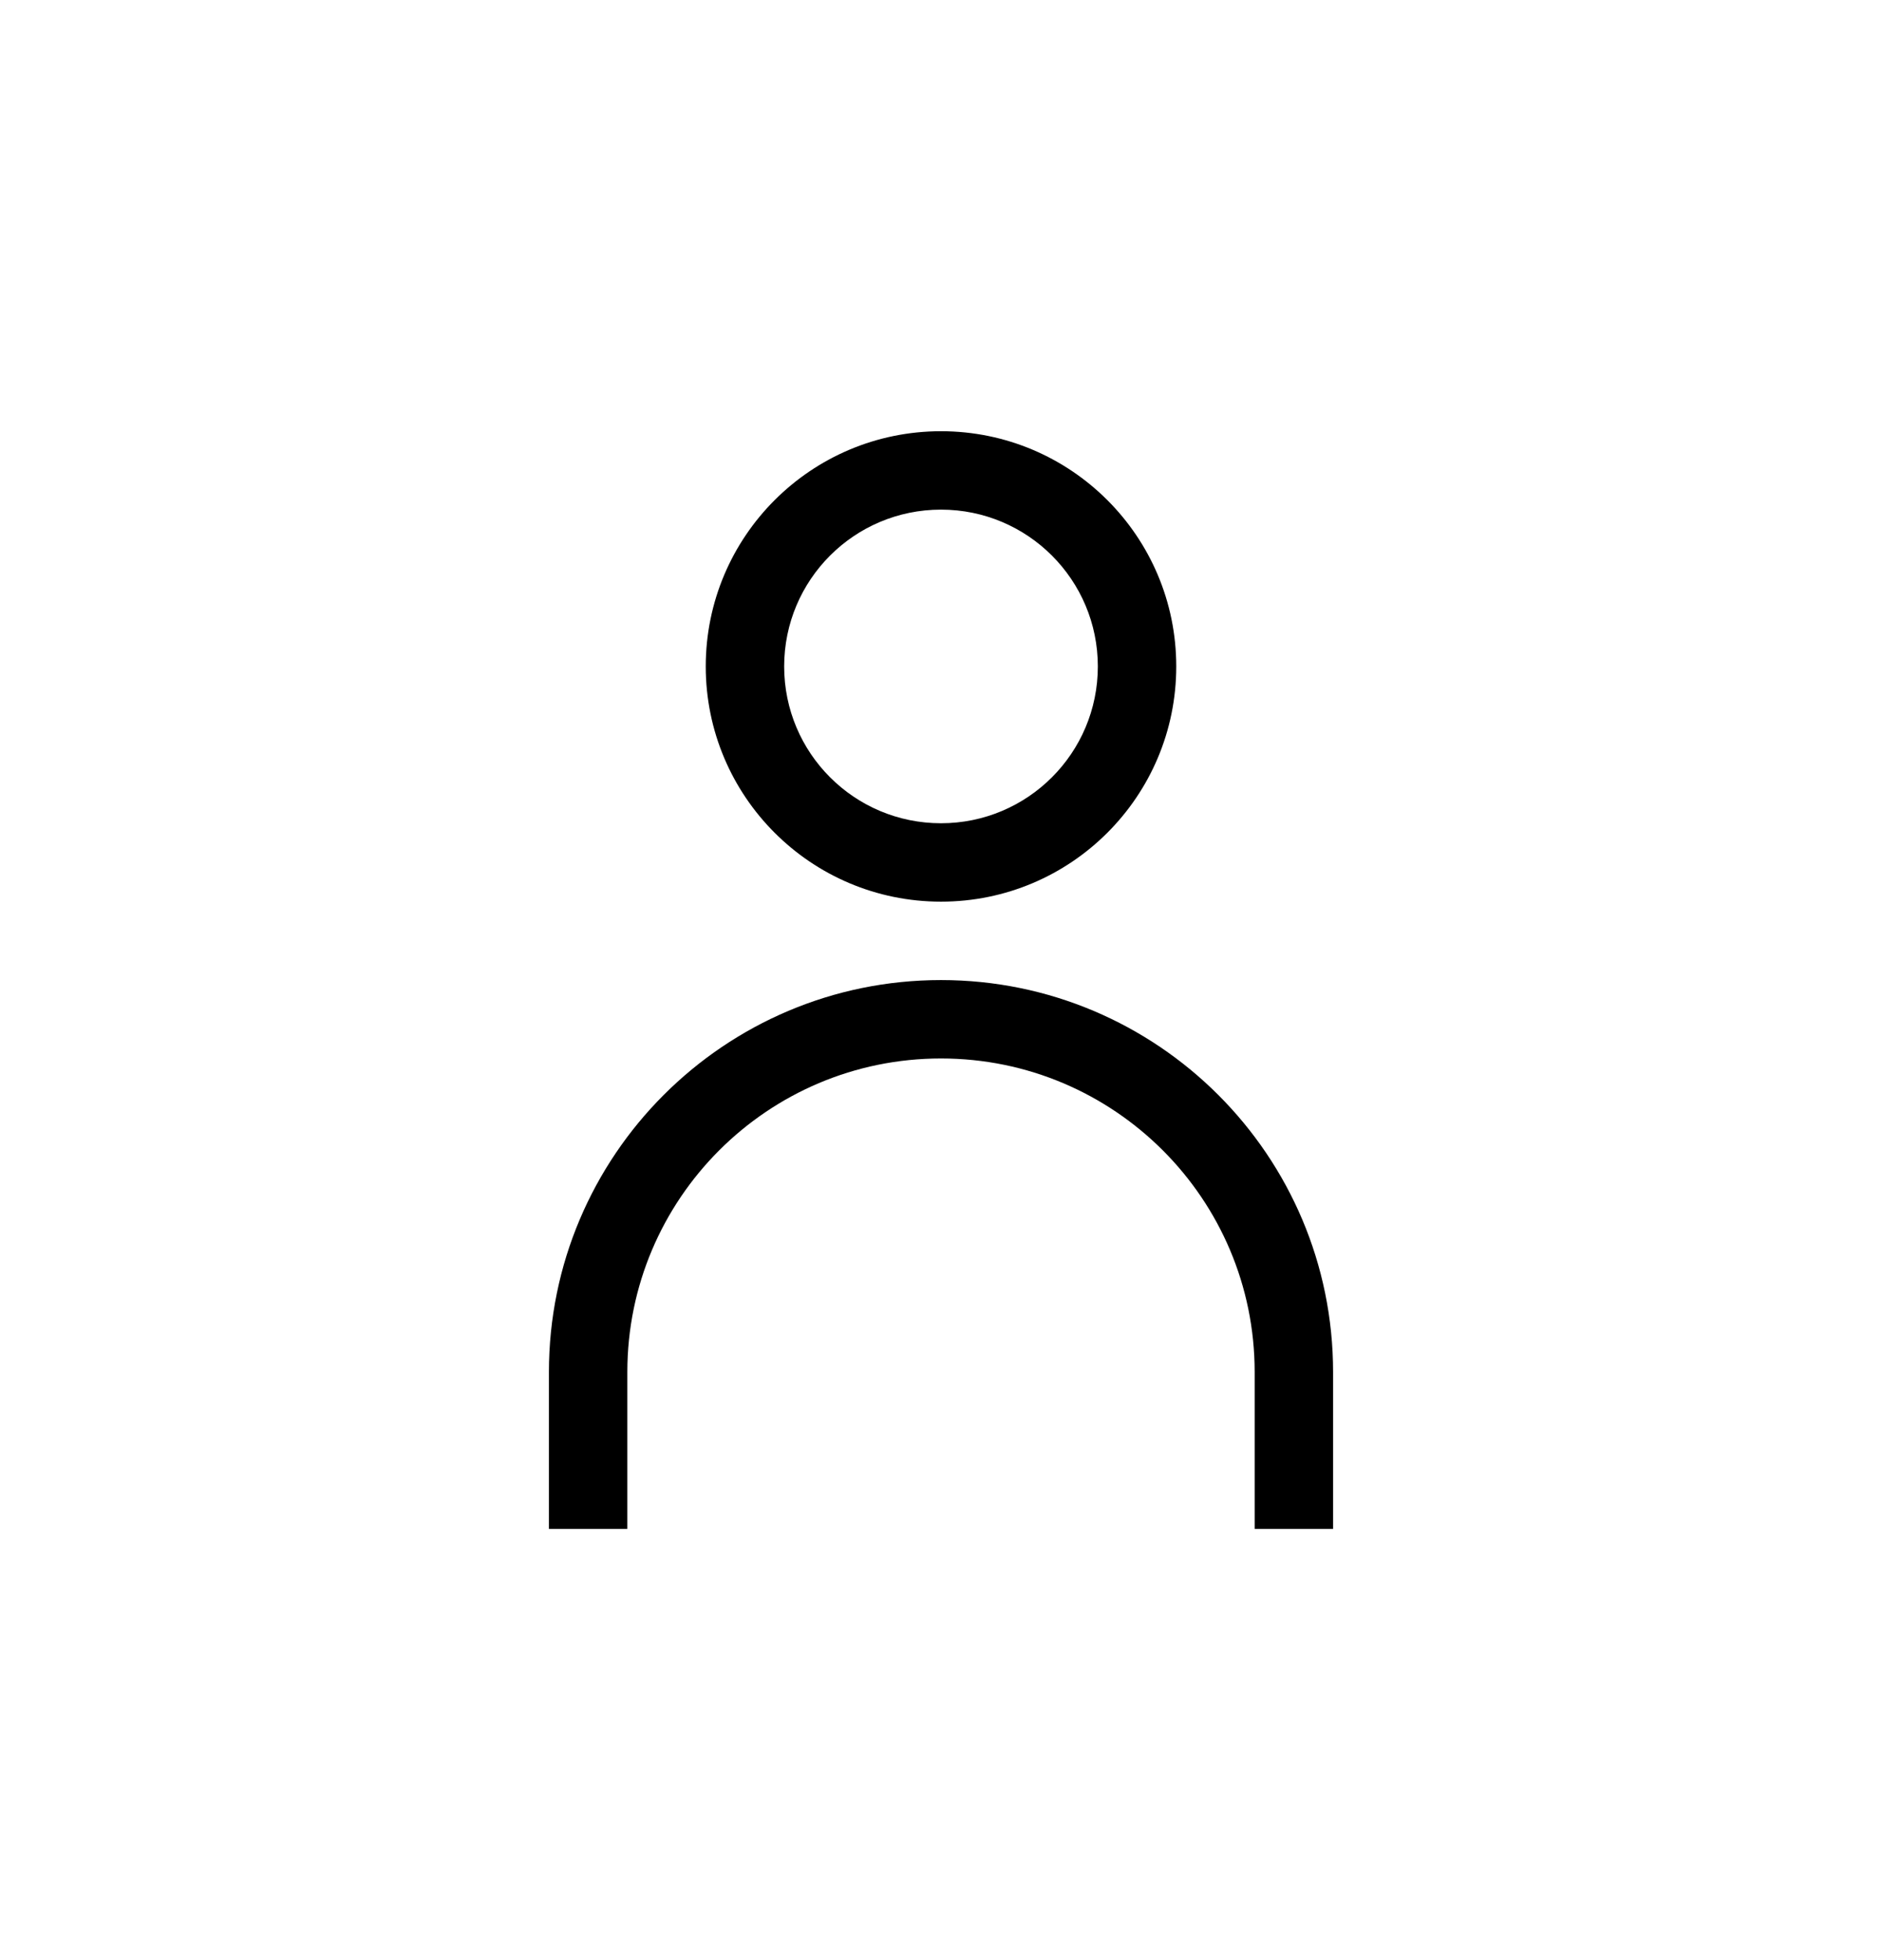 <svg width="24" height="25" viewBox="0 0 24 25" fill="none" xmlns="http://www.w3.org/2000/svg">
<g clip-path="url(#clip0_175_985)">
<path fill-rule="evenodd" clip-rule="evenodd" d="M14 8.5C14 9.605 13.105 10.5 12 10.5C10.895 10.5 10 9.605 10 8.5C10 7.395 10.895 6.5 12 6.5C13.105 6.5 14 7.395 14 8.5ZM15 8.5C15 10.157 13.657 11.5 12 11.5C10.343 11.5 9 10.157 9 8.5C9 6.843 10.343 5.5 12 5.5C13.657 5.5 15 6.843 15 8.5ZM12 12.5C9.239 12.5 7 14.739 7 17.5V19.5H8V17.5C8 15.291 9.791 13.5 12 13.5C14.209 13.5 16 15.291 16 17.5V19.5H17V17.5C17 14.739 14.761 12.5 12 12.5Z" fill="black"/>
</g>
<defs>
<clipPath id="clip0_175_985">
<rect width="24" height="24" fill="white" transform="translate(0 0.5)"/>
</clipPath>
</defs>
</svg>
